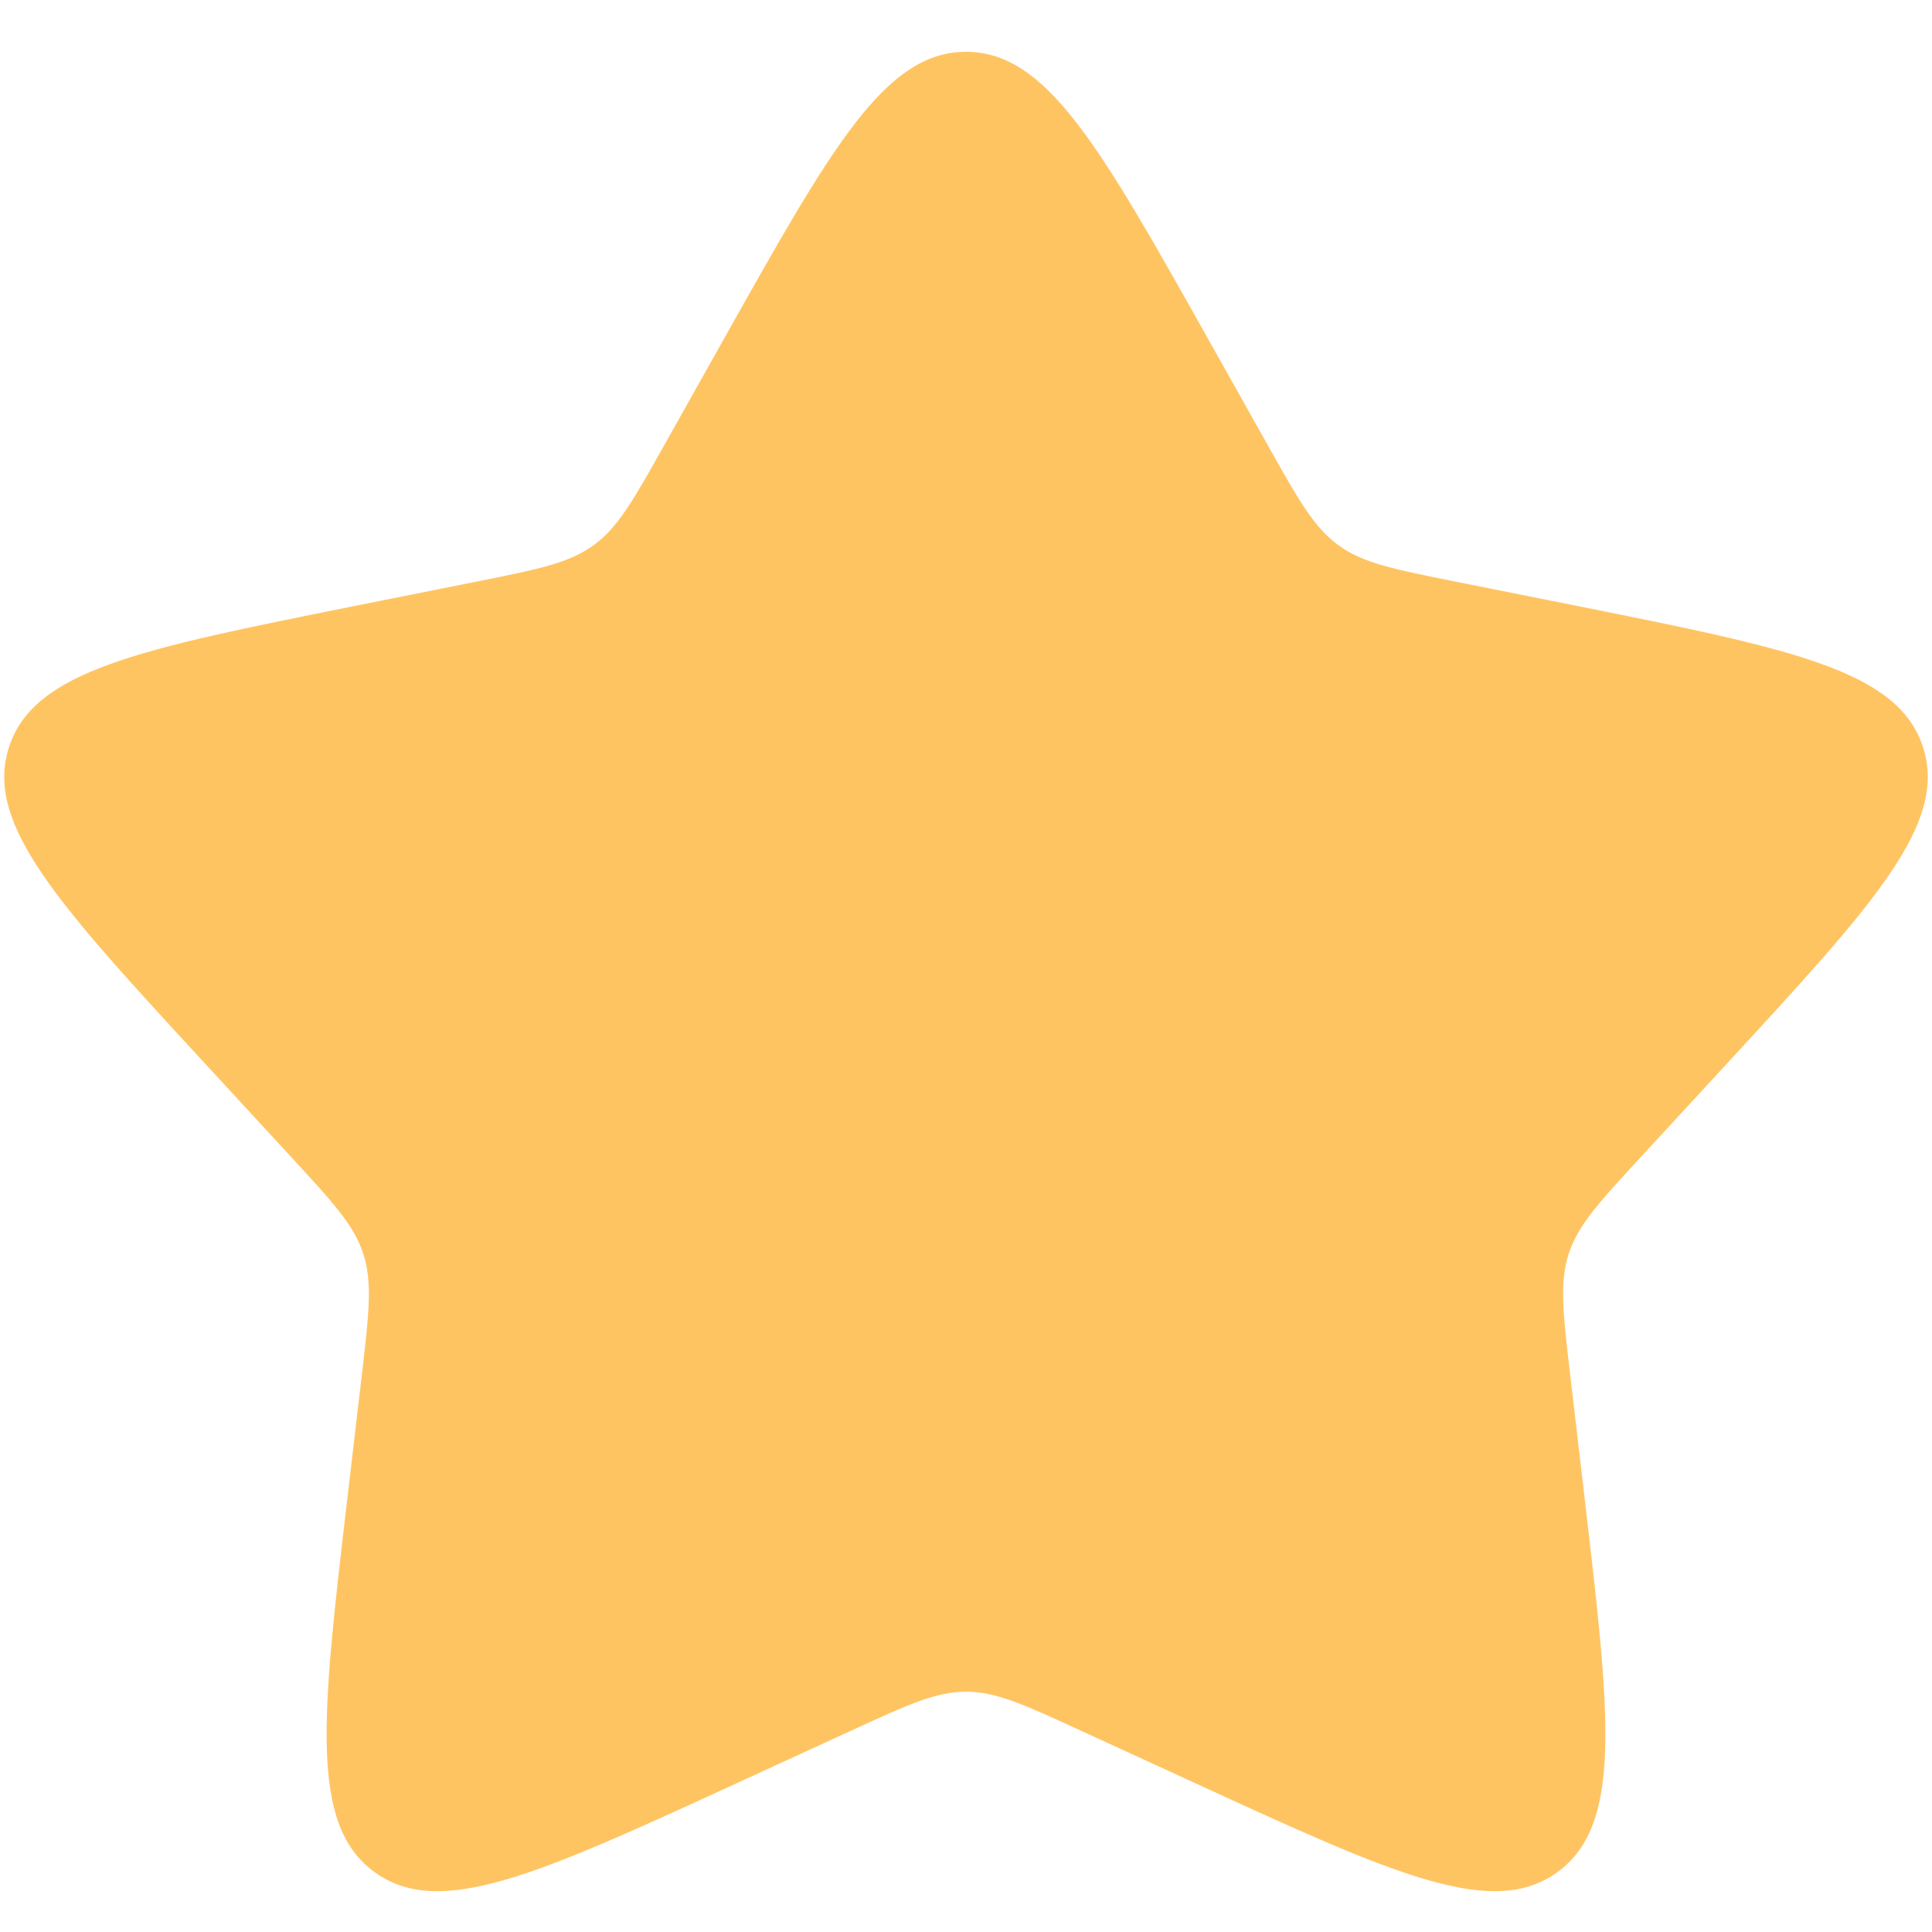 <svg width="21" height="21" viewBox="0 0 21 21" fill="none" xmlns="http://www.w3.org/2000/svg">
    <path
        d="M7.884 3.656C9.043 1.594 9.622 0.563 10.5 0.563C11.378 0.563 11.957 1.594 13.116 3.656L13.785 4.848C14.117 5.439 14.283 5.734 14.549 5.927C14.814 6.12 15.147 6.187 15.812 6.32L17.152 6.588C19.471 7.053 20.631 7.285 20.902 8.12C21.173 8.955 20.372 9.824 18.769 11.563L17.842 12.569C17.382 13.067 17.152 13.317 17.051 13.629C16.95 13.941 16.989 14.277 17.068 14.951L17.227 16.309C17.502 18.658 17.639 19.833 16.929 20.349C16.219 20.865 15.144 20.371 12.995 19.384L11.752 18.813C11.136 18.53 10.828 18.388 10.5 18.388C10.172 18.388 9.864 18.53 9.248 18.813L8.005 19.384C5.856 20.371 4.781 20.865 4.071 20.349C3.361 19.833 3.498 18.658 3.773 16.309L3.932 14.951C4.011 14.277 4.05 13.941 3.949 13.629C3.848 13.317 3.618 13.067 3.158 12.569L2.231 11.563C0.628 9.824 -0.173 8.955 0.098 8.12C0.369 7.285 1.529 7.053 3.848 6.588L5.189 6.32C5.853 6.187 6.186 6.12 6.451 5.927C6.717 5.734 6.883 5.439 7.215 4.848L7.884 3.656Z"
        fill="#FFC462" />
</svg>